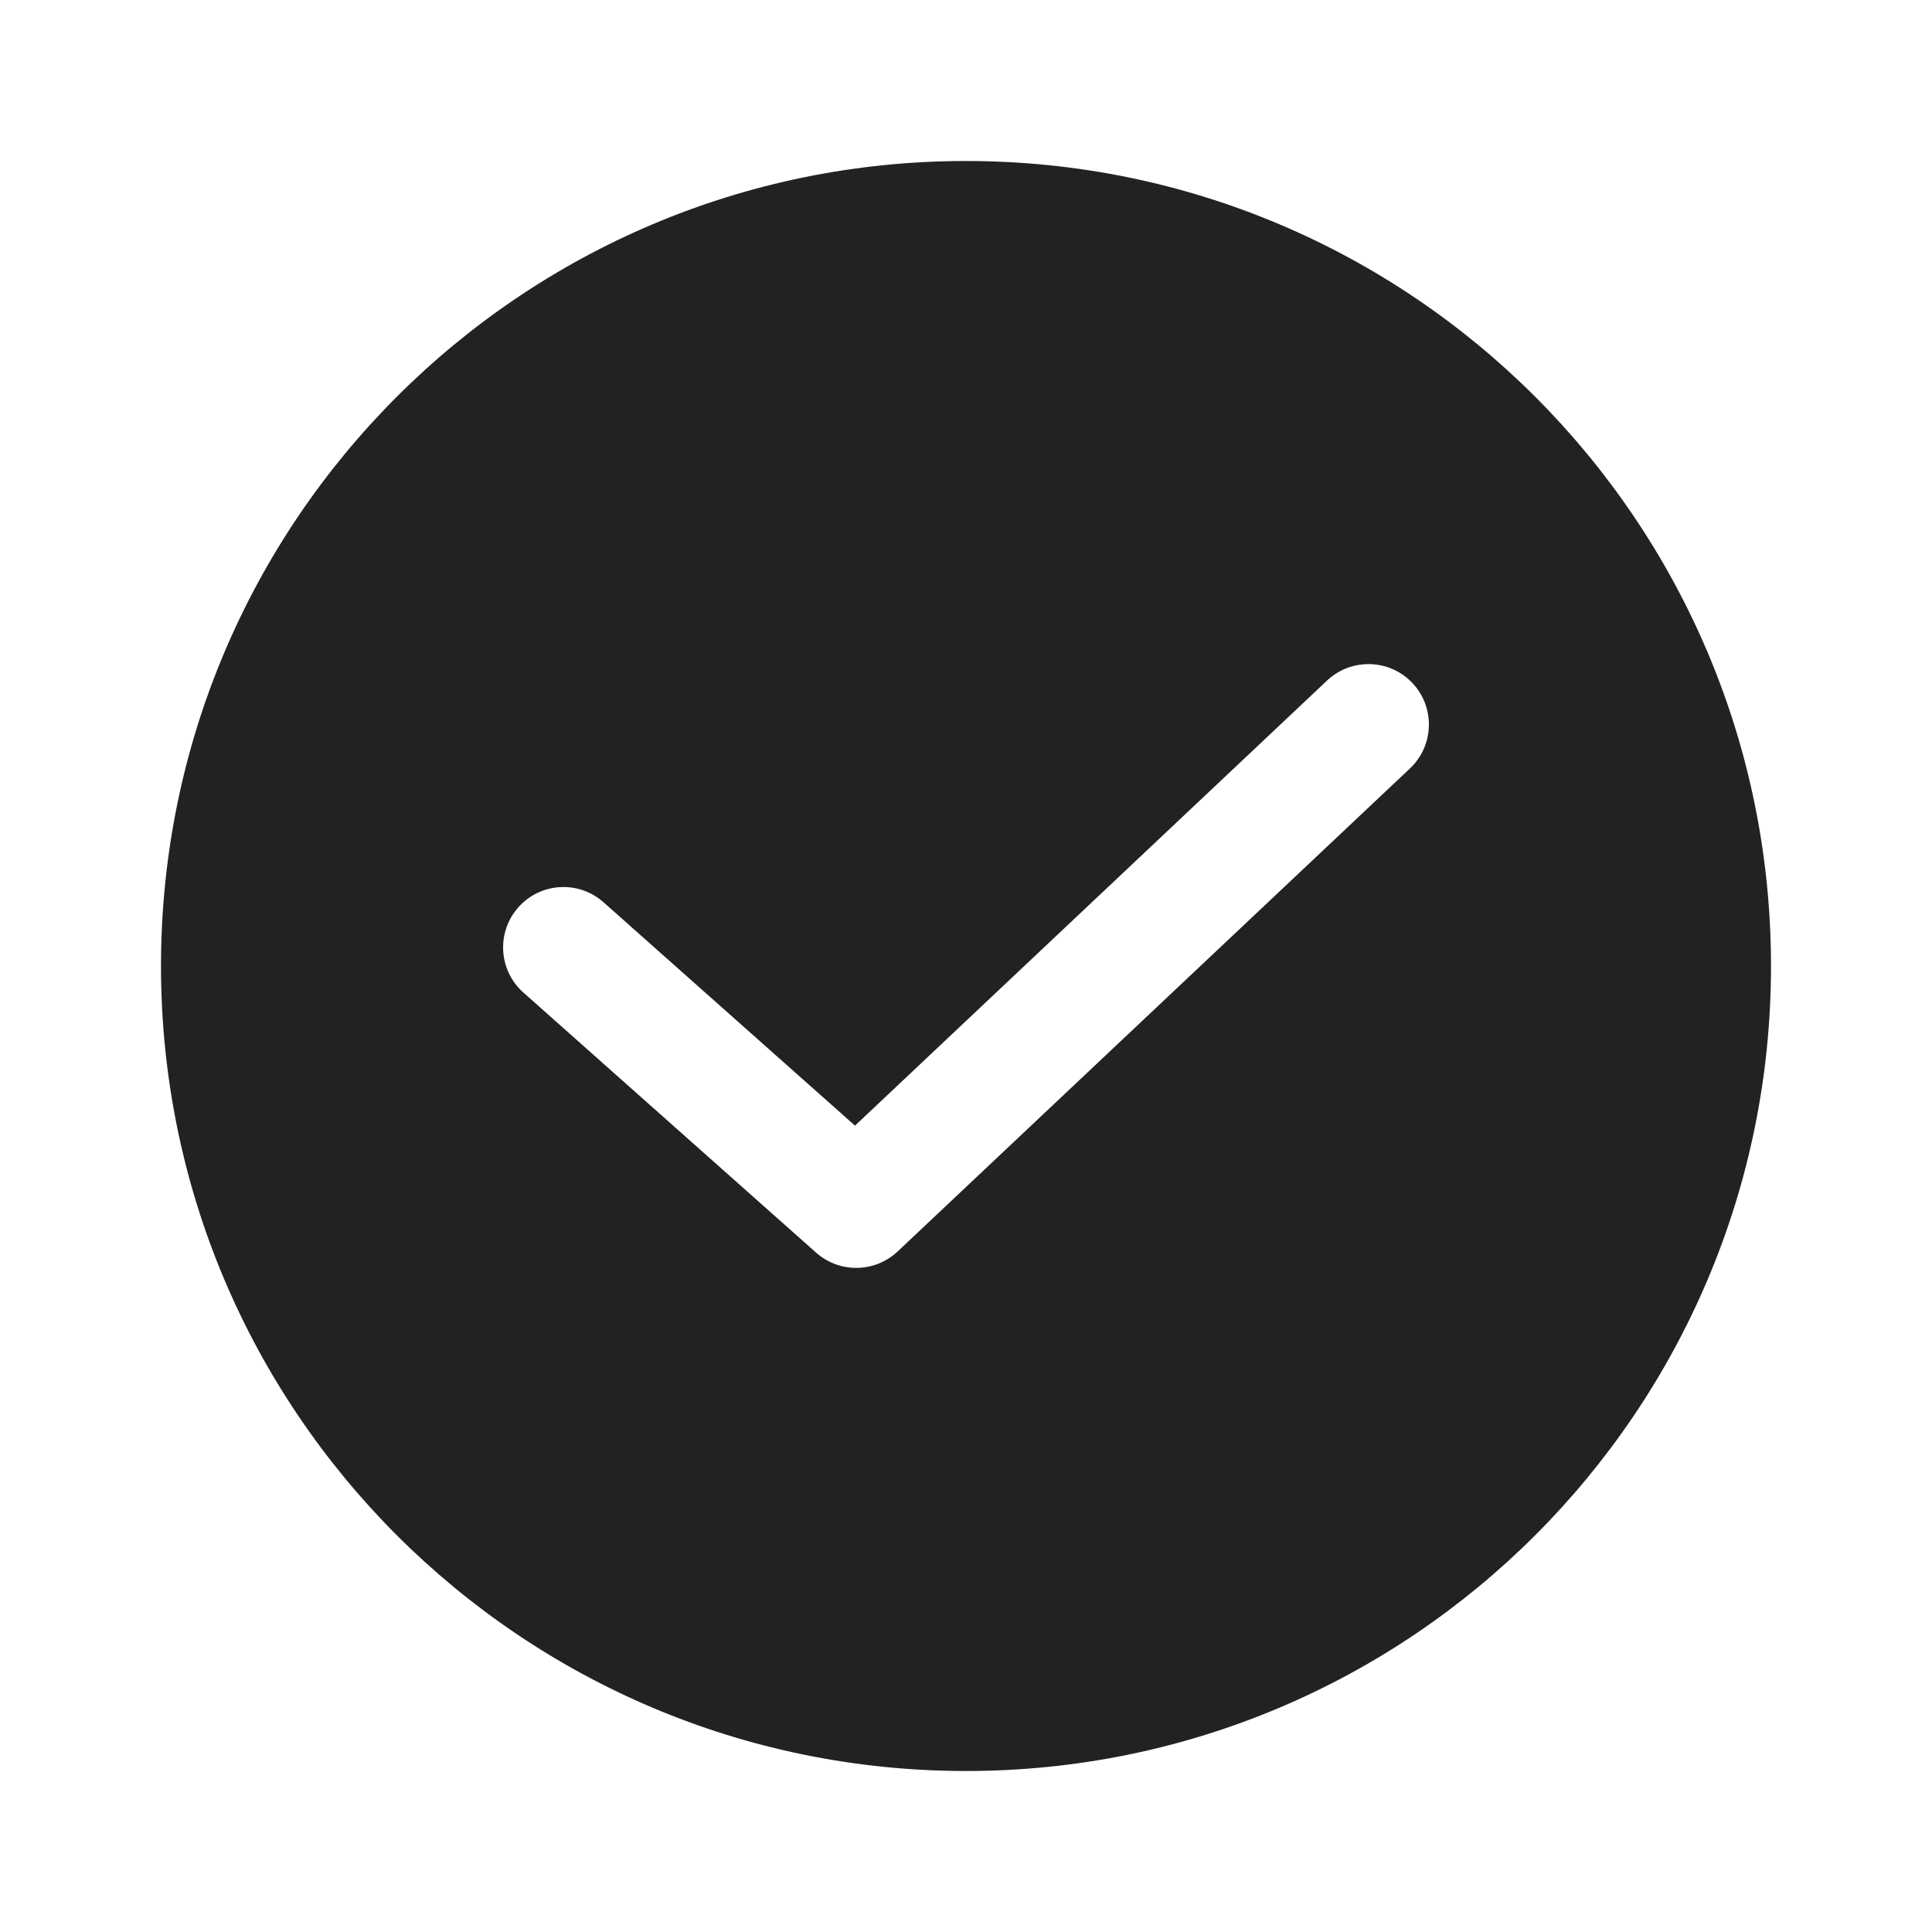 <svg width="24" height="24" viewBox="0 0 24 24" fill="none" xmlns="http://www.w3.org/2000/svg">
<path fill-rule="evenodd" clip-rule="evenodd" d="M12 22C17.523 22 22 17.523 22 12C22 6.477 17.523 2 12 2C6.477 2 2 6.477 2 12C2 17.523 6.477 22 12 22ZM17.515 9.546C17.816 9.262 17.83 8.787 17.546 8.485C17.262 8.184 16.787 8.17 16.485 8.454L10.621 13.983L7.498 11.209C7.188 10.933 6.714 10.961 6.439 11.271C6.164 11.581 6.192 12.055 6.502 12.33L10.138 15.561C10.429 15.819 10.868 15.812 11.151 15.546L17.515 9.546Z" fill="#222222"/>
</svg>
